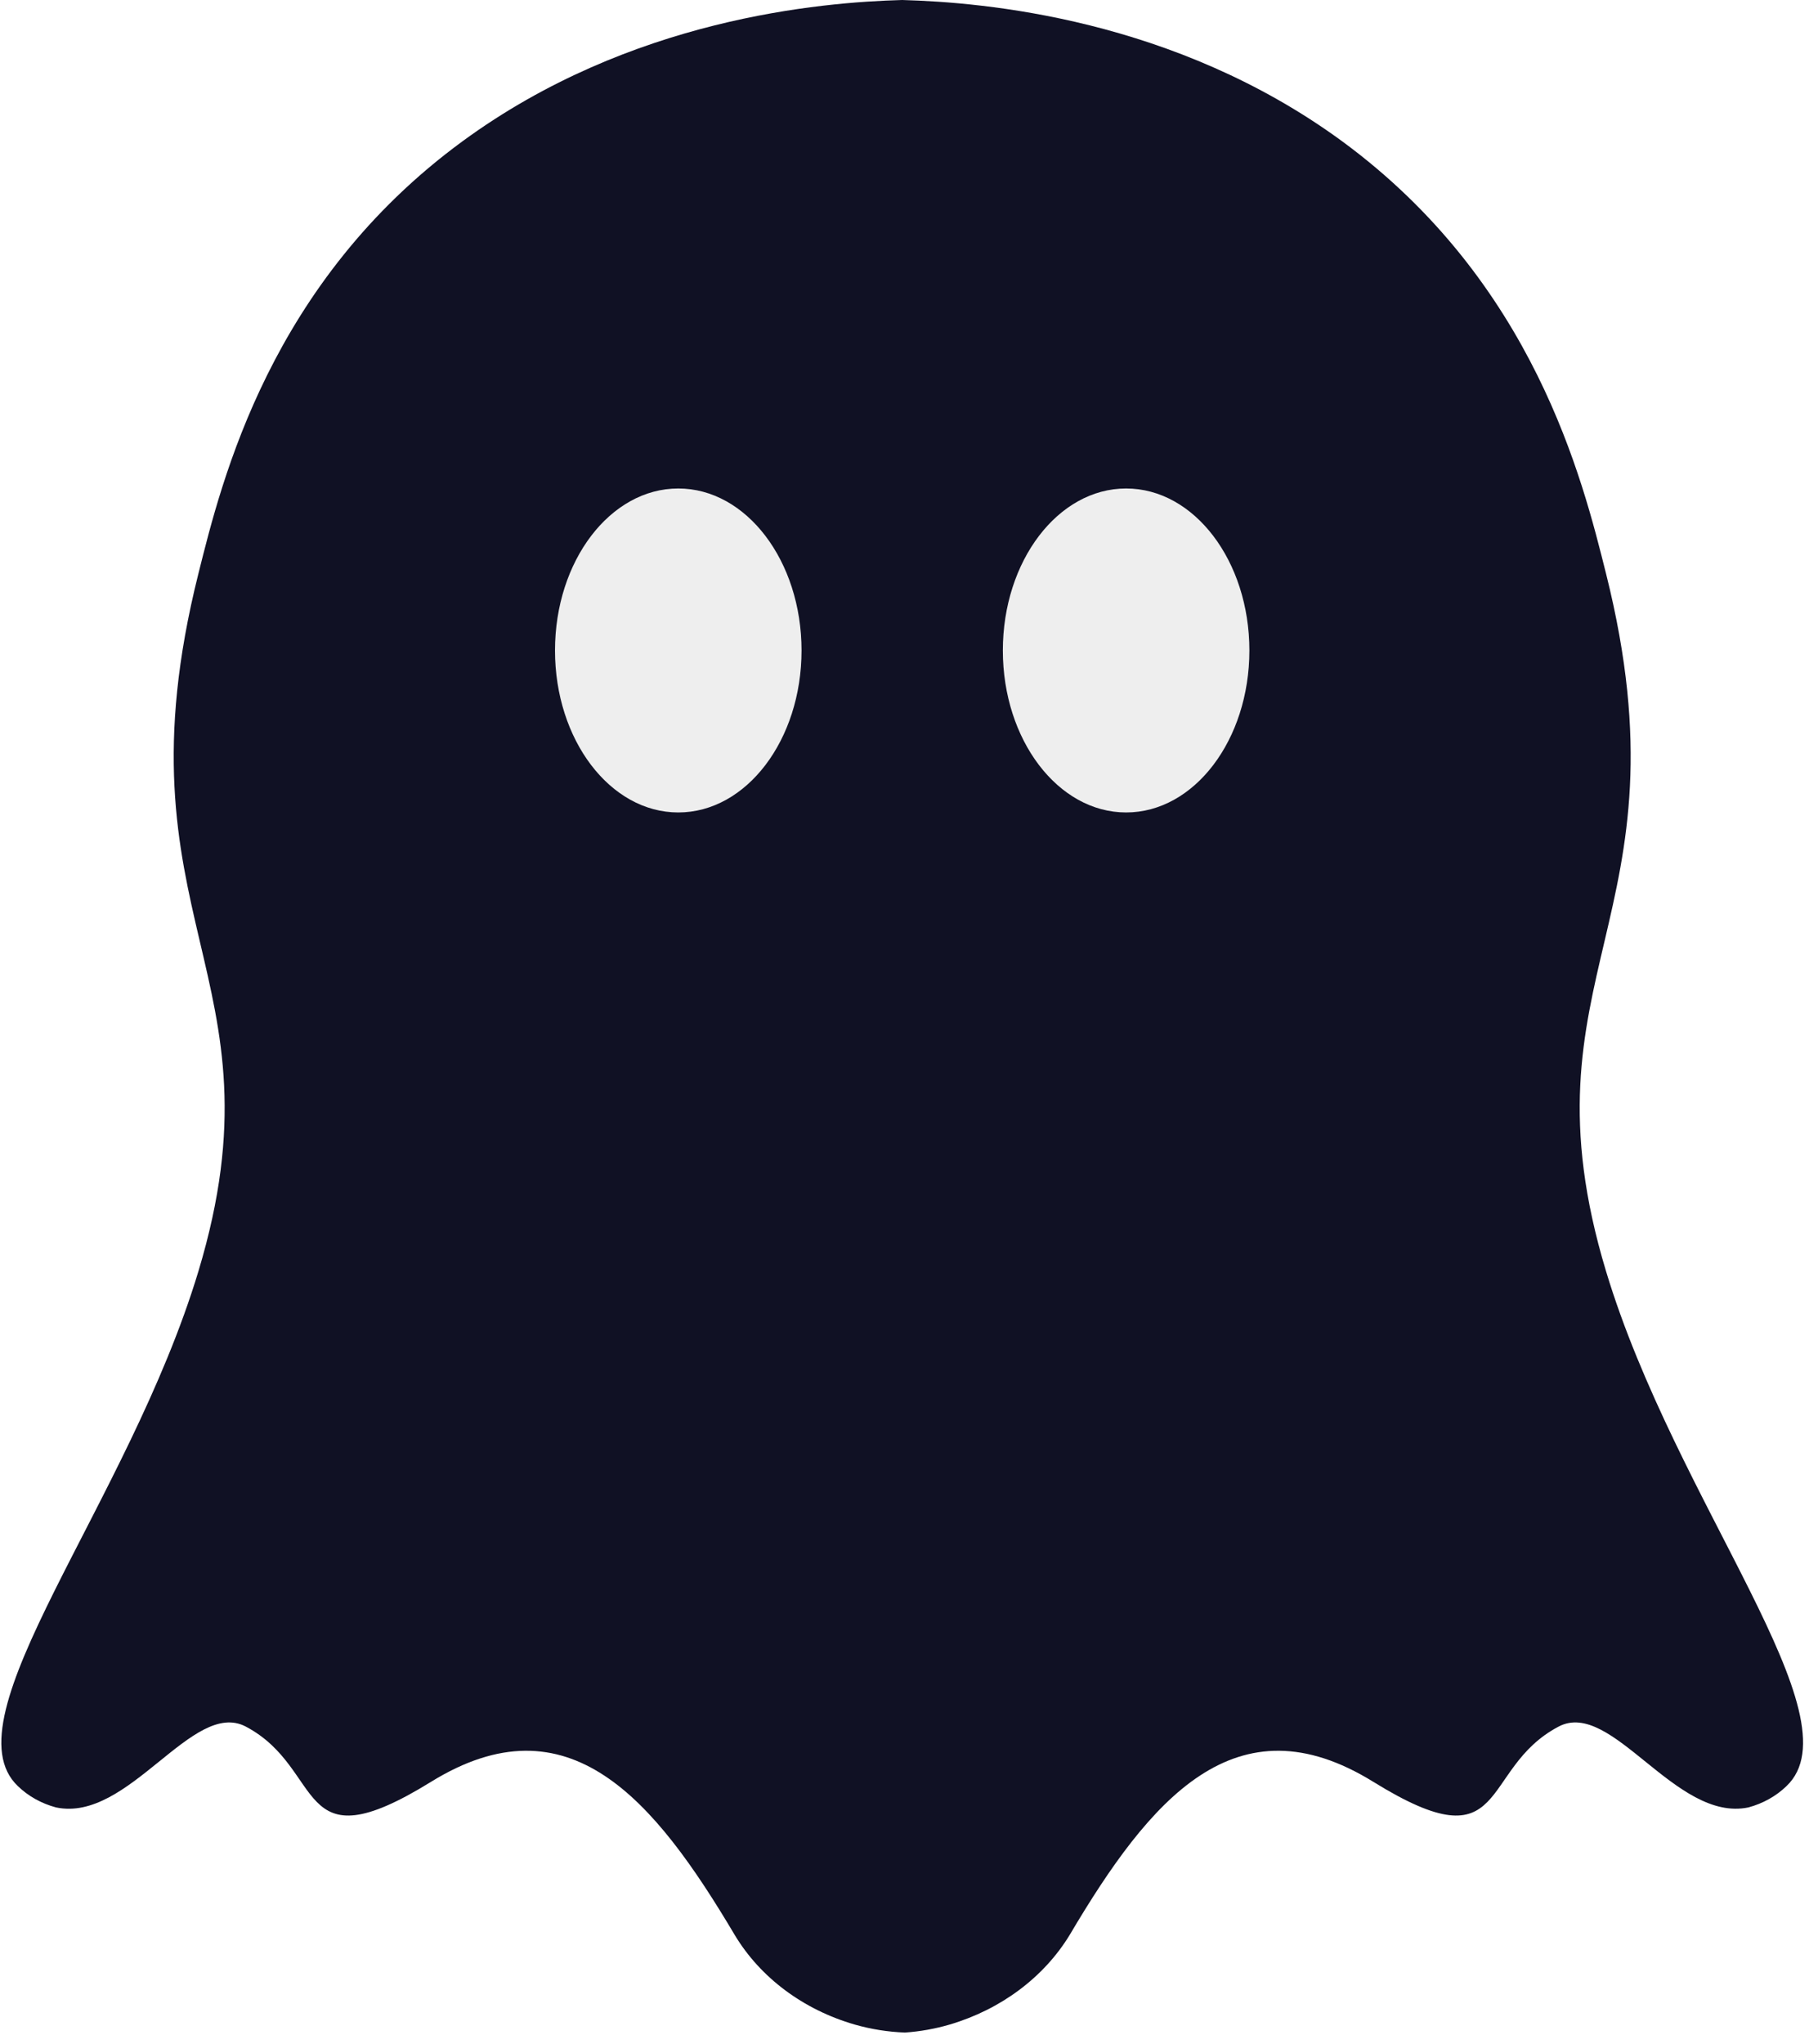 <svg width="131" height="148" viewBox="0 0 131 148" fill="none" xmlns="http://www.w3.org/2000/svg">
<path d="M116.303 92.036C109.788 70.46 122.572 66.531 116.303 41.531C114.601 34.741 111.101 20.428 97.168 10.21C85.017 1.326 71.247 0.164 65.331 0C59.419 0.164 45.649 1.326 33.498 10.224C19.565 20.428 16.065 34.741 14.364 41.544C8.094 66.545 20.874 70.484 14.364 92.05C9.271 108.907 -3.932 124.365 1.301 129.314C2.048 130.036 2.998 130.566 4.051 130.849C9.334 131.973 13.94 122.963 17.802 124.999C23.628 128.079 21.239 135.16 31.207 129.001C41.174 122.841 47.362 130.233 53.208 140.088C55.062 143.173 58.175 145.496 61.898 146.571C63.074 146.908 64.295 147.102 65.529 147.149C66.631 147.072 67.719 146.878 68.769 146.571C72.478 145.476 75.585 143.158 77.458 140.088C83.285 130.233 89.5 122.841 99.456 129.001C109.412 135.16 107.019 128.079 112.865 124.999C116.722 122.963 121.333 131.959 126.616 130.849C127.669 130.565 128.619 130.034 129.366 129.311C134.598 124.351 121.391 108.893 116.303 92.036Z" fill="#101124"/>
<g filter="url(#filter0_d_84_4)">
<path d="M49.118 58.819C54.048 58.819 58.044 53.569 58.044 47.092C58.044 40.615 54.048 35.364 49.118 35.364C44.188 35.364 40.191 40.615 40.191 47.092C40.191 53.569 44.188 58.819 49.118 58.819Z" fill="#EEEEEE"/>
<path d="M81.549 58.819C86.479 58.819 90.475 53.569 90.475 47.092C90.475 40.615 86.479 35.364 81.549 35.364C76.619 35.364 72.622 40.615 72.622 47.092C72.622 53.569 76.619 58.819 81.549 58.819Z" fill="#EEEEEE"/>
</g>
<defs>
<filter id="filter0_d_84_4" x="36.191" y="31.364" width="58.284" height="31.455" filterUnits="userSpaceOnUse" color-interpolation-filters="sRGB">
<feFlood flood-opacity="0" result="BackgroundImageFix"/>
<feColorMatrix in="SourceAlpha" type="matrix" values="0 0 0 0 0 0 0 0 0 0 0 0 0 0 0 0 0 0 127 0" result="hardAlpha"/>
<feOffset/>
<feGaussianBlur stdDeviation="2"/>
<feComposite in2="hardAlpha" operator="out"/>
<feColorMatrix type="matrix" values="0 0 0 0 0.855 0 0 0 0 0.894 0 0 0 0 0.949 0 0 0 1 0"/>
<feBlend mode="normal" in2="BackgroundImageFix" result="effect1_dropShadow_84_4"/>
<feBlend mode="normal" in="SourceGraphic" in2="effect1_dropShadow_84_4" result="shape"/>
</filter>
</defs>
</svg>
